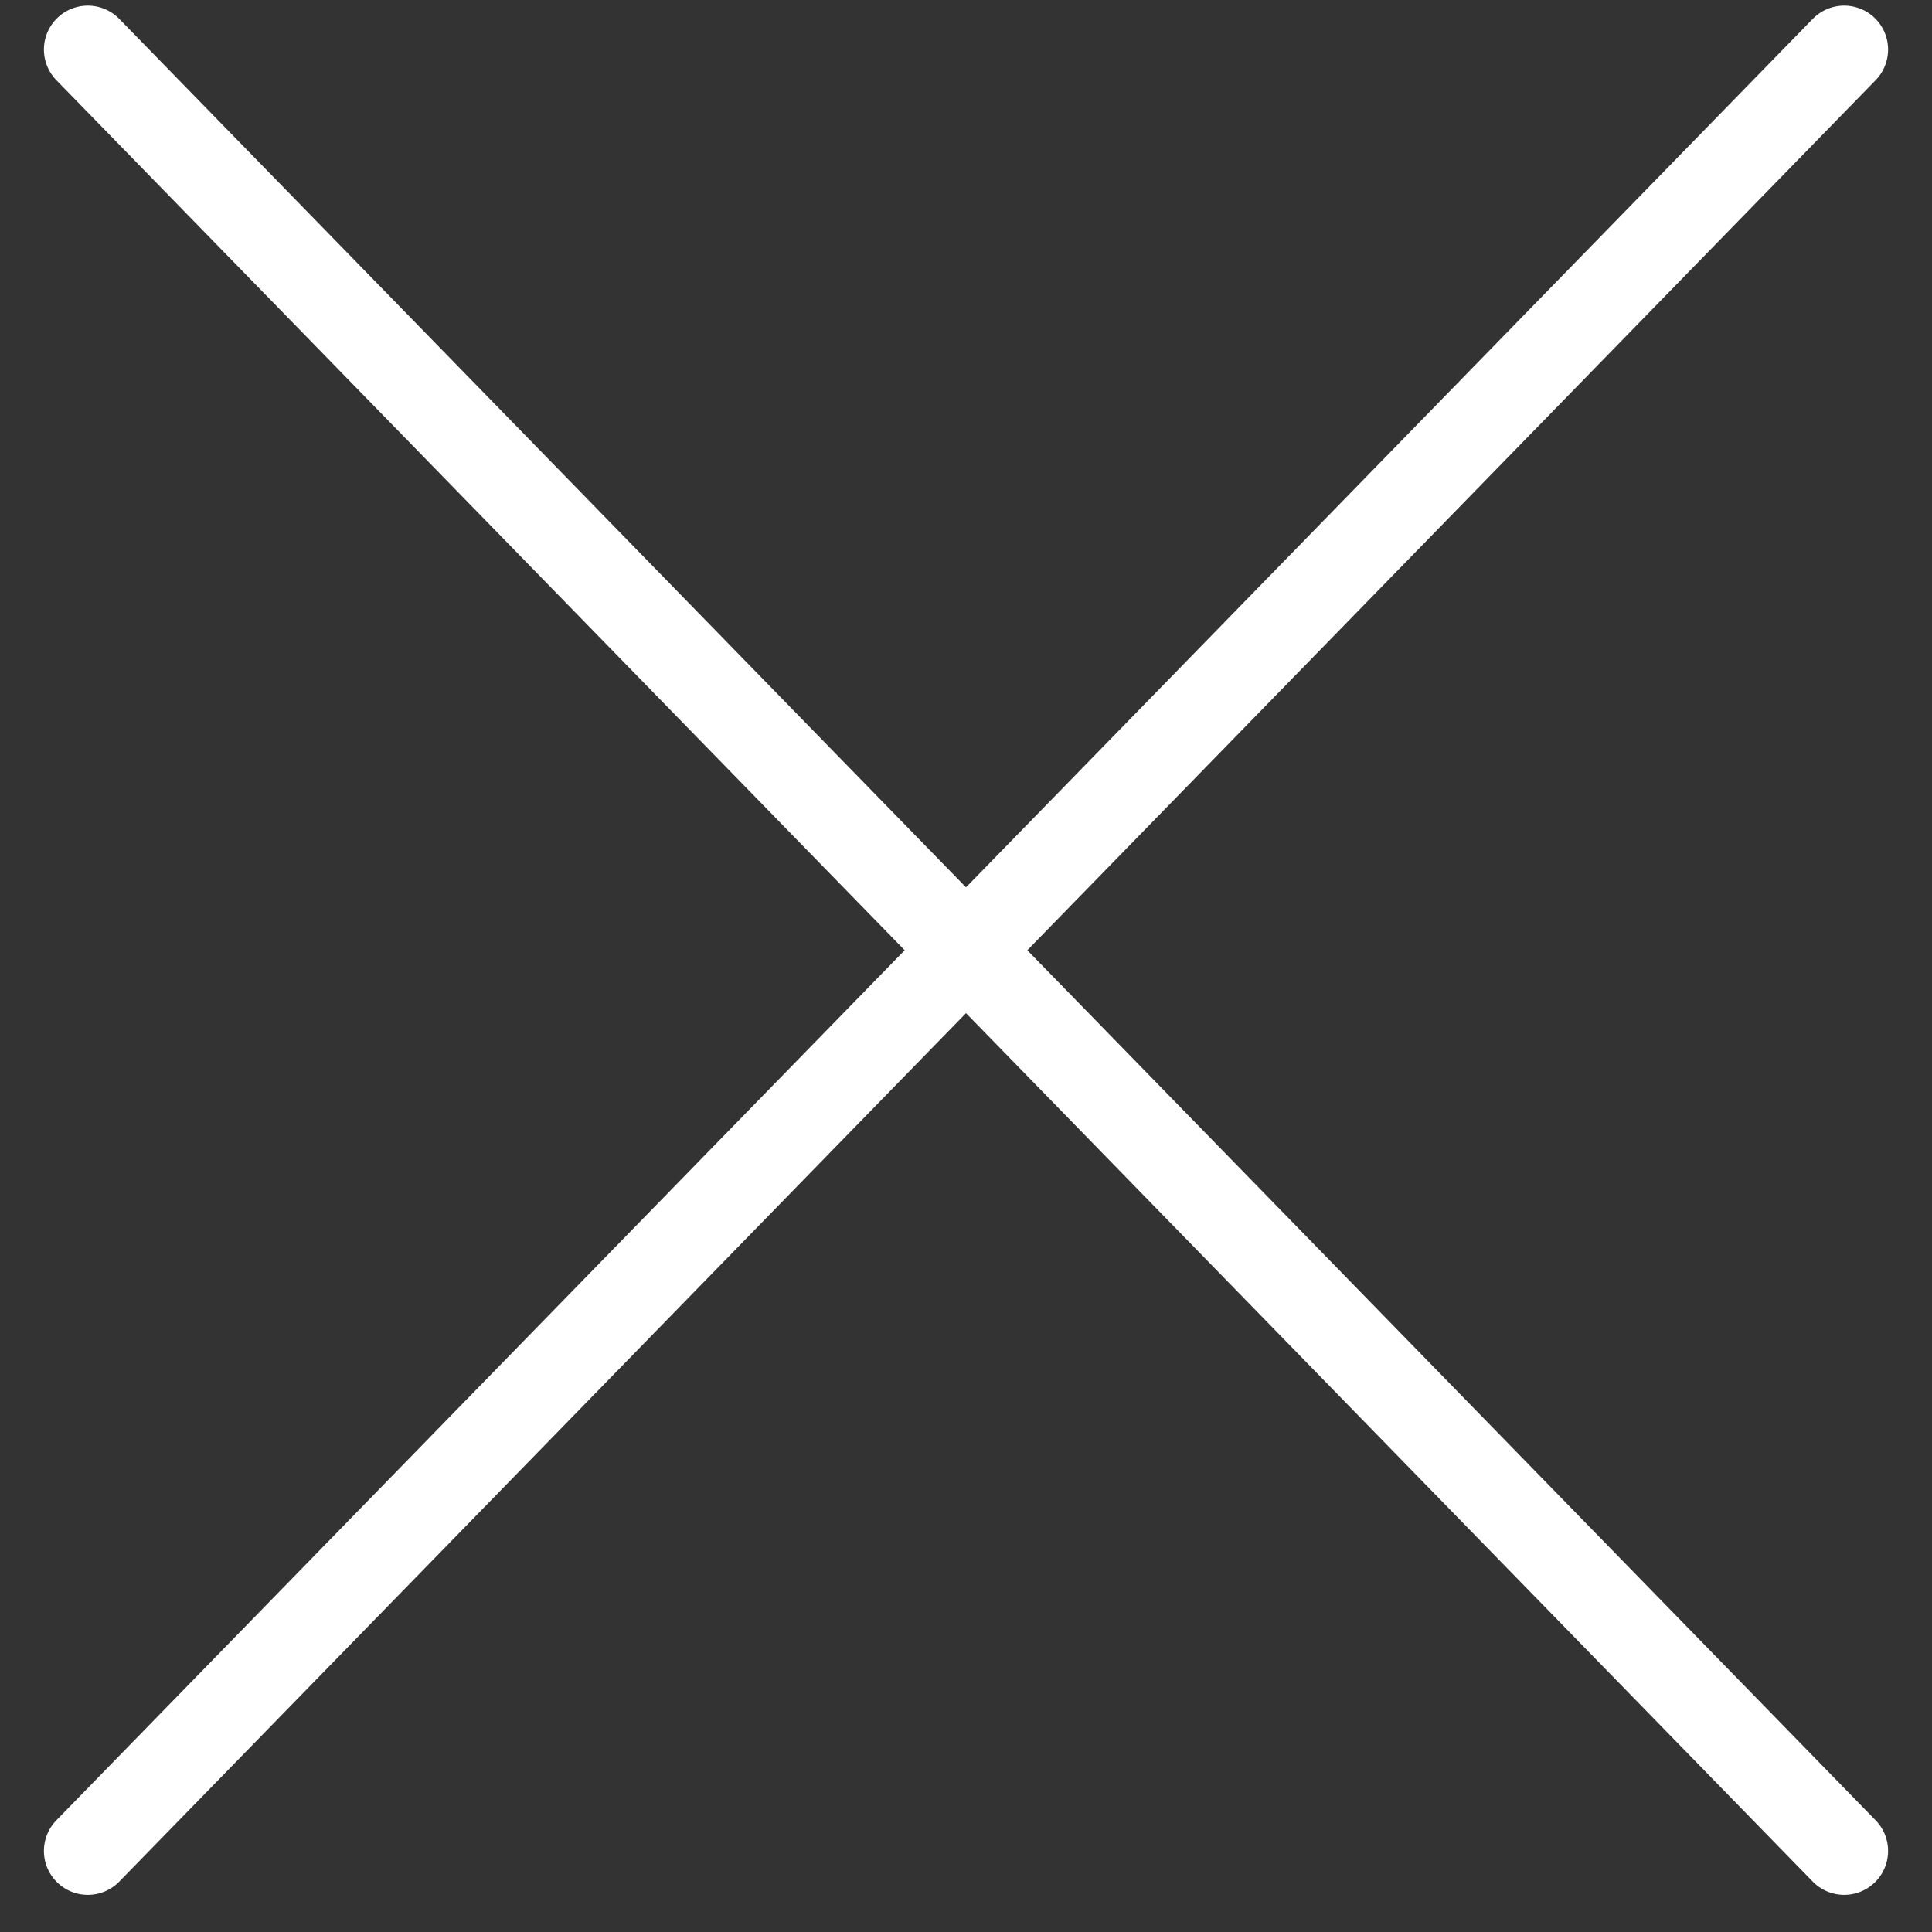 <svg width="22" height="22" viewBox="0 0 22 22" fill="none" xmlns="http://www.w3.org/2000/svg">
<rect x="0" y="0" width="22" height="22" fill="#333333" stroke="none"/>
<path d="M21 0.564L1 21.077" stroke="white" stroke-linecap="round" stroke-linejoin="round"/>
<path d="M1 0.564L21 21.077" stroke="white" stroke-linecap="round" stroke-linejoin="round"/>
</svg>

